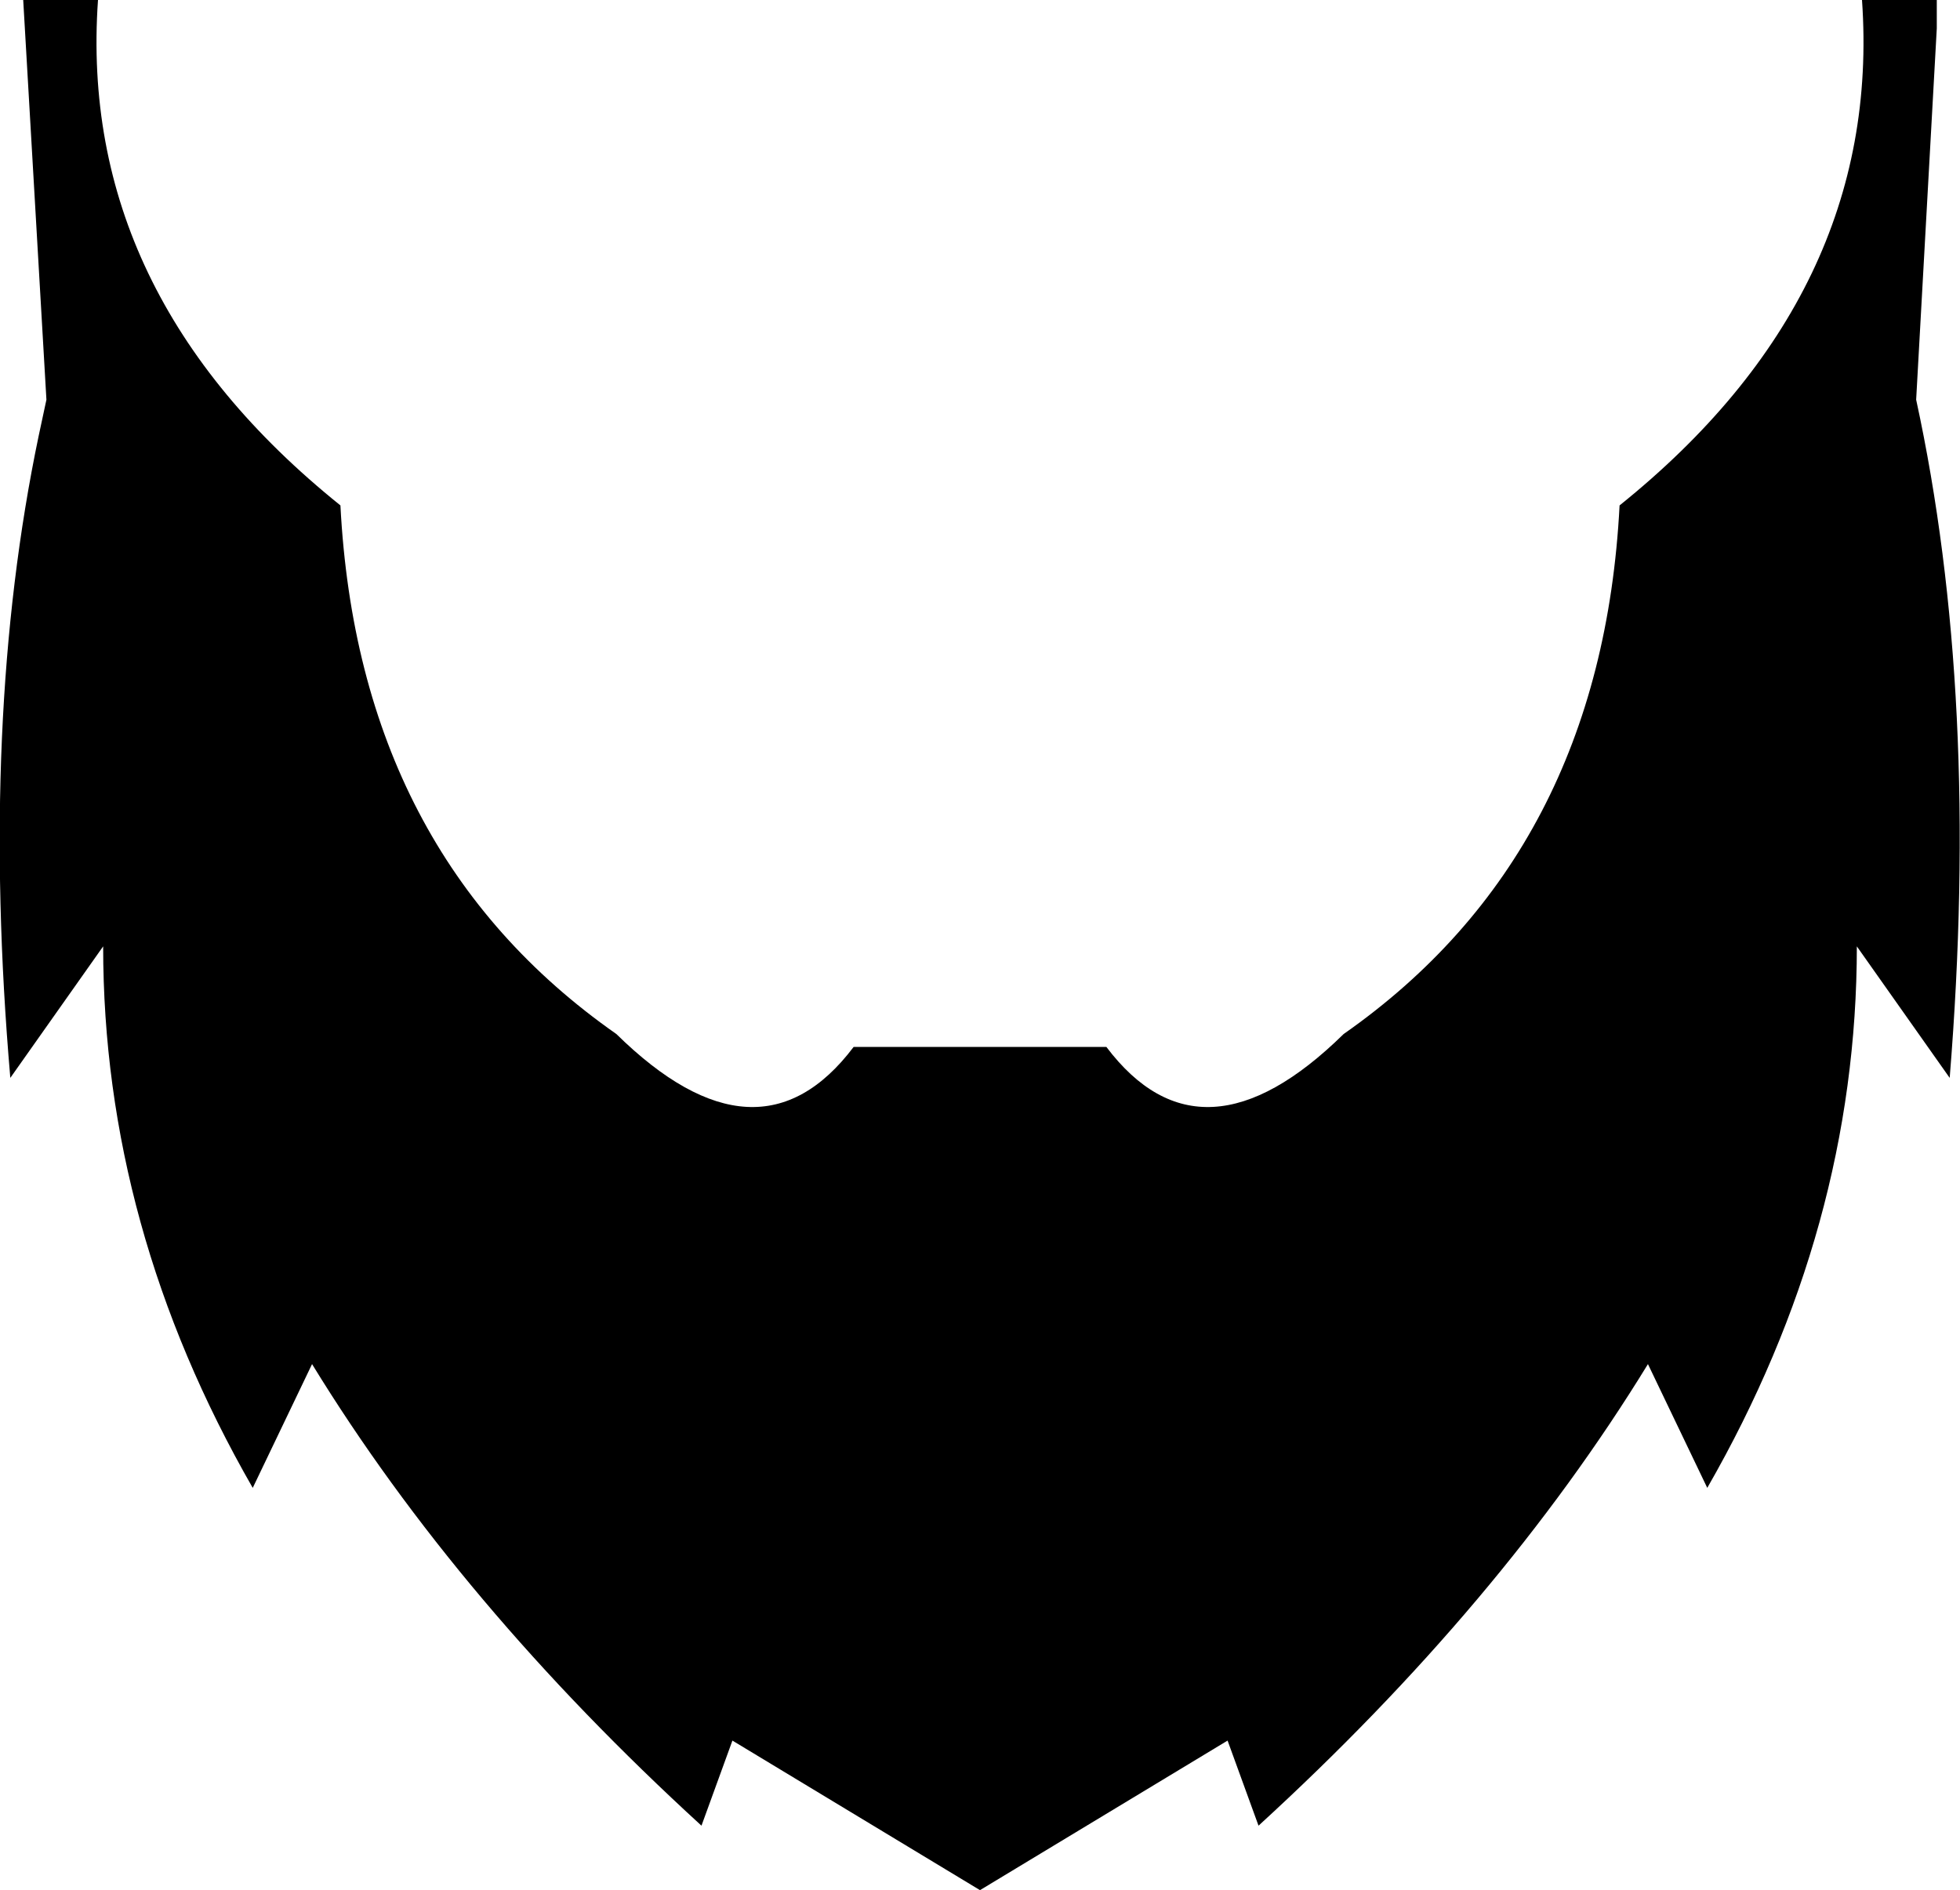 <?xml version="1.0" encoding="UTF-8" standalone="no"?>
<svg xmlns:xlink="http://www.w3.org/1999/xlink" height="36.65px" width="38.0px" xmlns="http://www.w3.org/2000/svg">
  <g transform="matrix(1.0, 0.0, 0.0, 1.0, -380.9, -157.5)">
    <path d="M381.35 157.5 L382.8 157.5 Q382.4 163.2 387.5 167.3 387.85 174.05 392.85 177.55 395.6 180.25 397.45 177.8 L402.35 177.8 Q404.2 180.25 406.95 177.55 411.95 174.05 412.3 167.3 417.4 163.2 417.0 157.5 L418.45 157.5 418.45 158.05 418.05 165.25 Q419.3 171.0 418.7 178.4 L416.9 175.85 Q416.9 181.3 414.0 186.35 L412.85 183.95 Q410.0 188.6 405.3 192.9 L404.7 191.25 399.9 194.15 395.1 191.25 394.5 192.9 Q389.8 188.6 386.95 183.95 L385.8 186.35 Q382.9 181.3 382.9 175.85 L381.1 178.4 Q380.5 171.45 381.65 165.95 L381.8 165.25 381.35 157.5" fill="#000000" fill-rule="evenodd" stroke="none"/>
  </g>
</svg>

